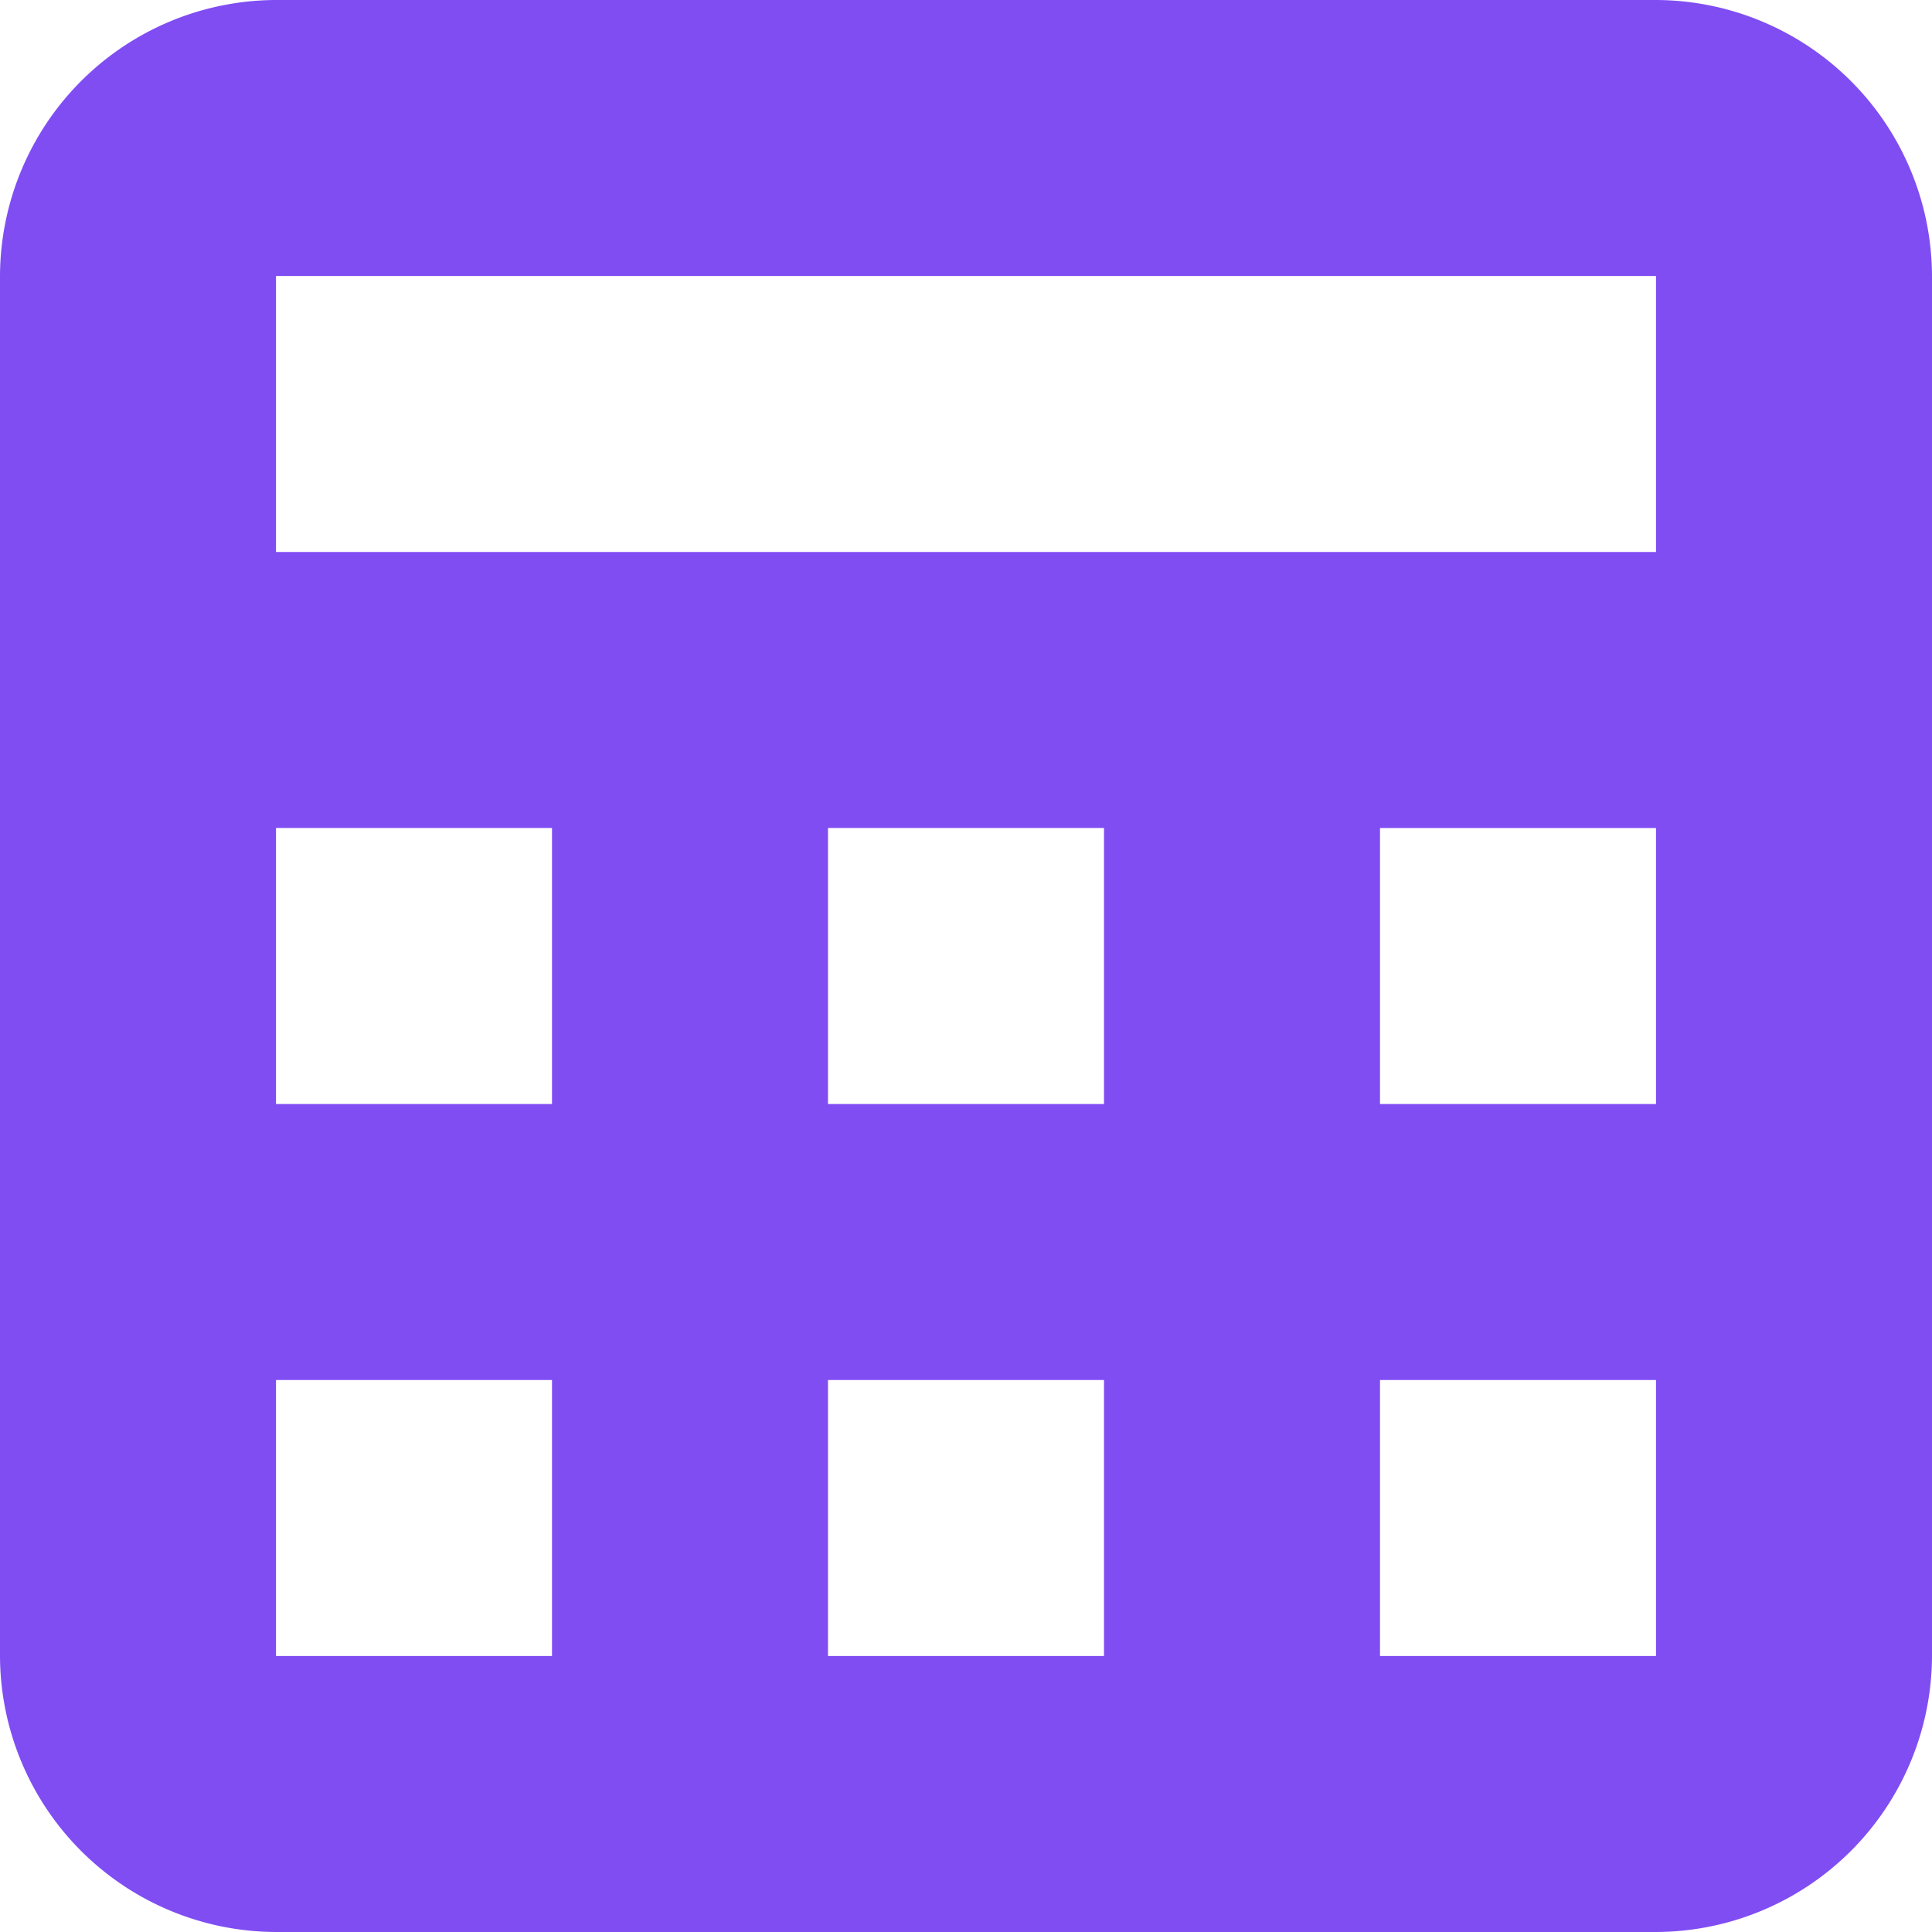 <svg t="1693221460497" class="icon" viewBox="0 0 1024 1024" version="1.1" xmlns="http://www.w3.org/2000/svg" p-id="15990" width="200" height="200"><path d="M146.286 1024a146.725 146.725 0 0 1-146.286-146.286V146.286a146.725 146.725 0 0 1 146.286-146.286h731.429a146.725 146.725 0 0 1 146.286 146.286v731.429a146.725 146.725 0 0 1-146.286 146.286z m0-146.286h731.429V146.286H146.286v146.286h731.429v146.286h-146.286v146.286h146.286v146.286h-146.286v146.286H585.143v-146.286H438.857v146.286H292.571v-146.286H146.286z m292.571-292.571h146.286V438.857H438.857zM292.571 585.143V438.857H146.286v146.286z" fill="#804DF3" p-id="15991"></path></svg>